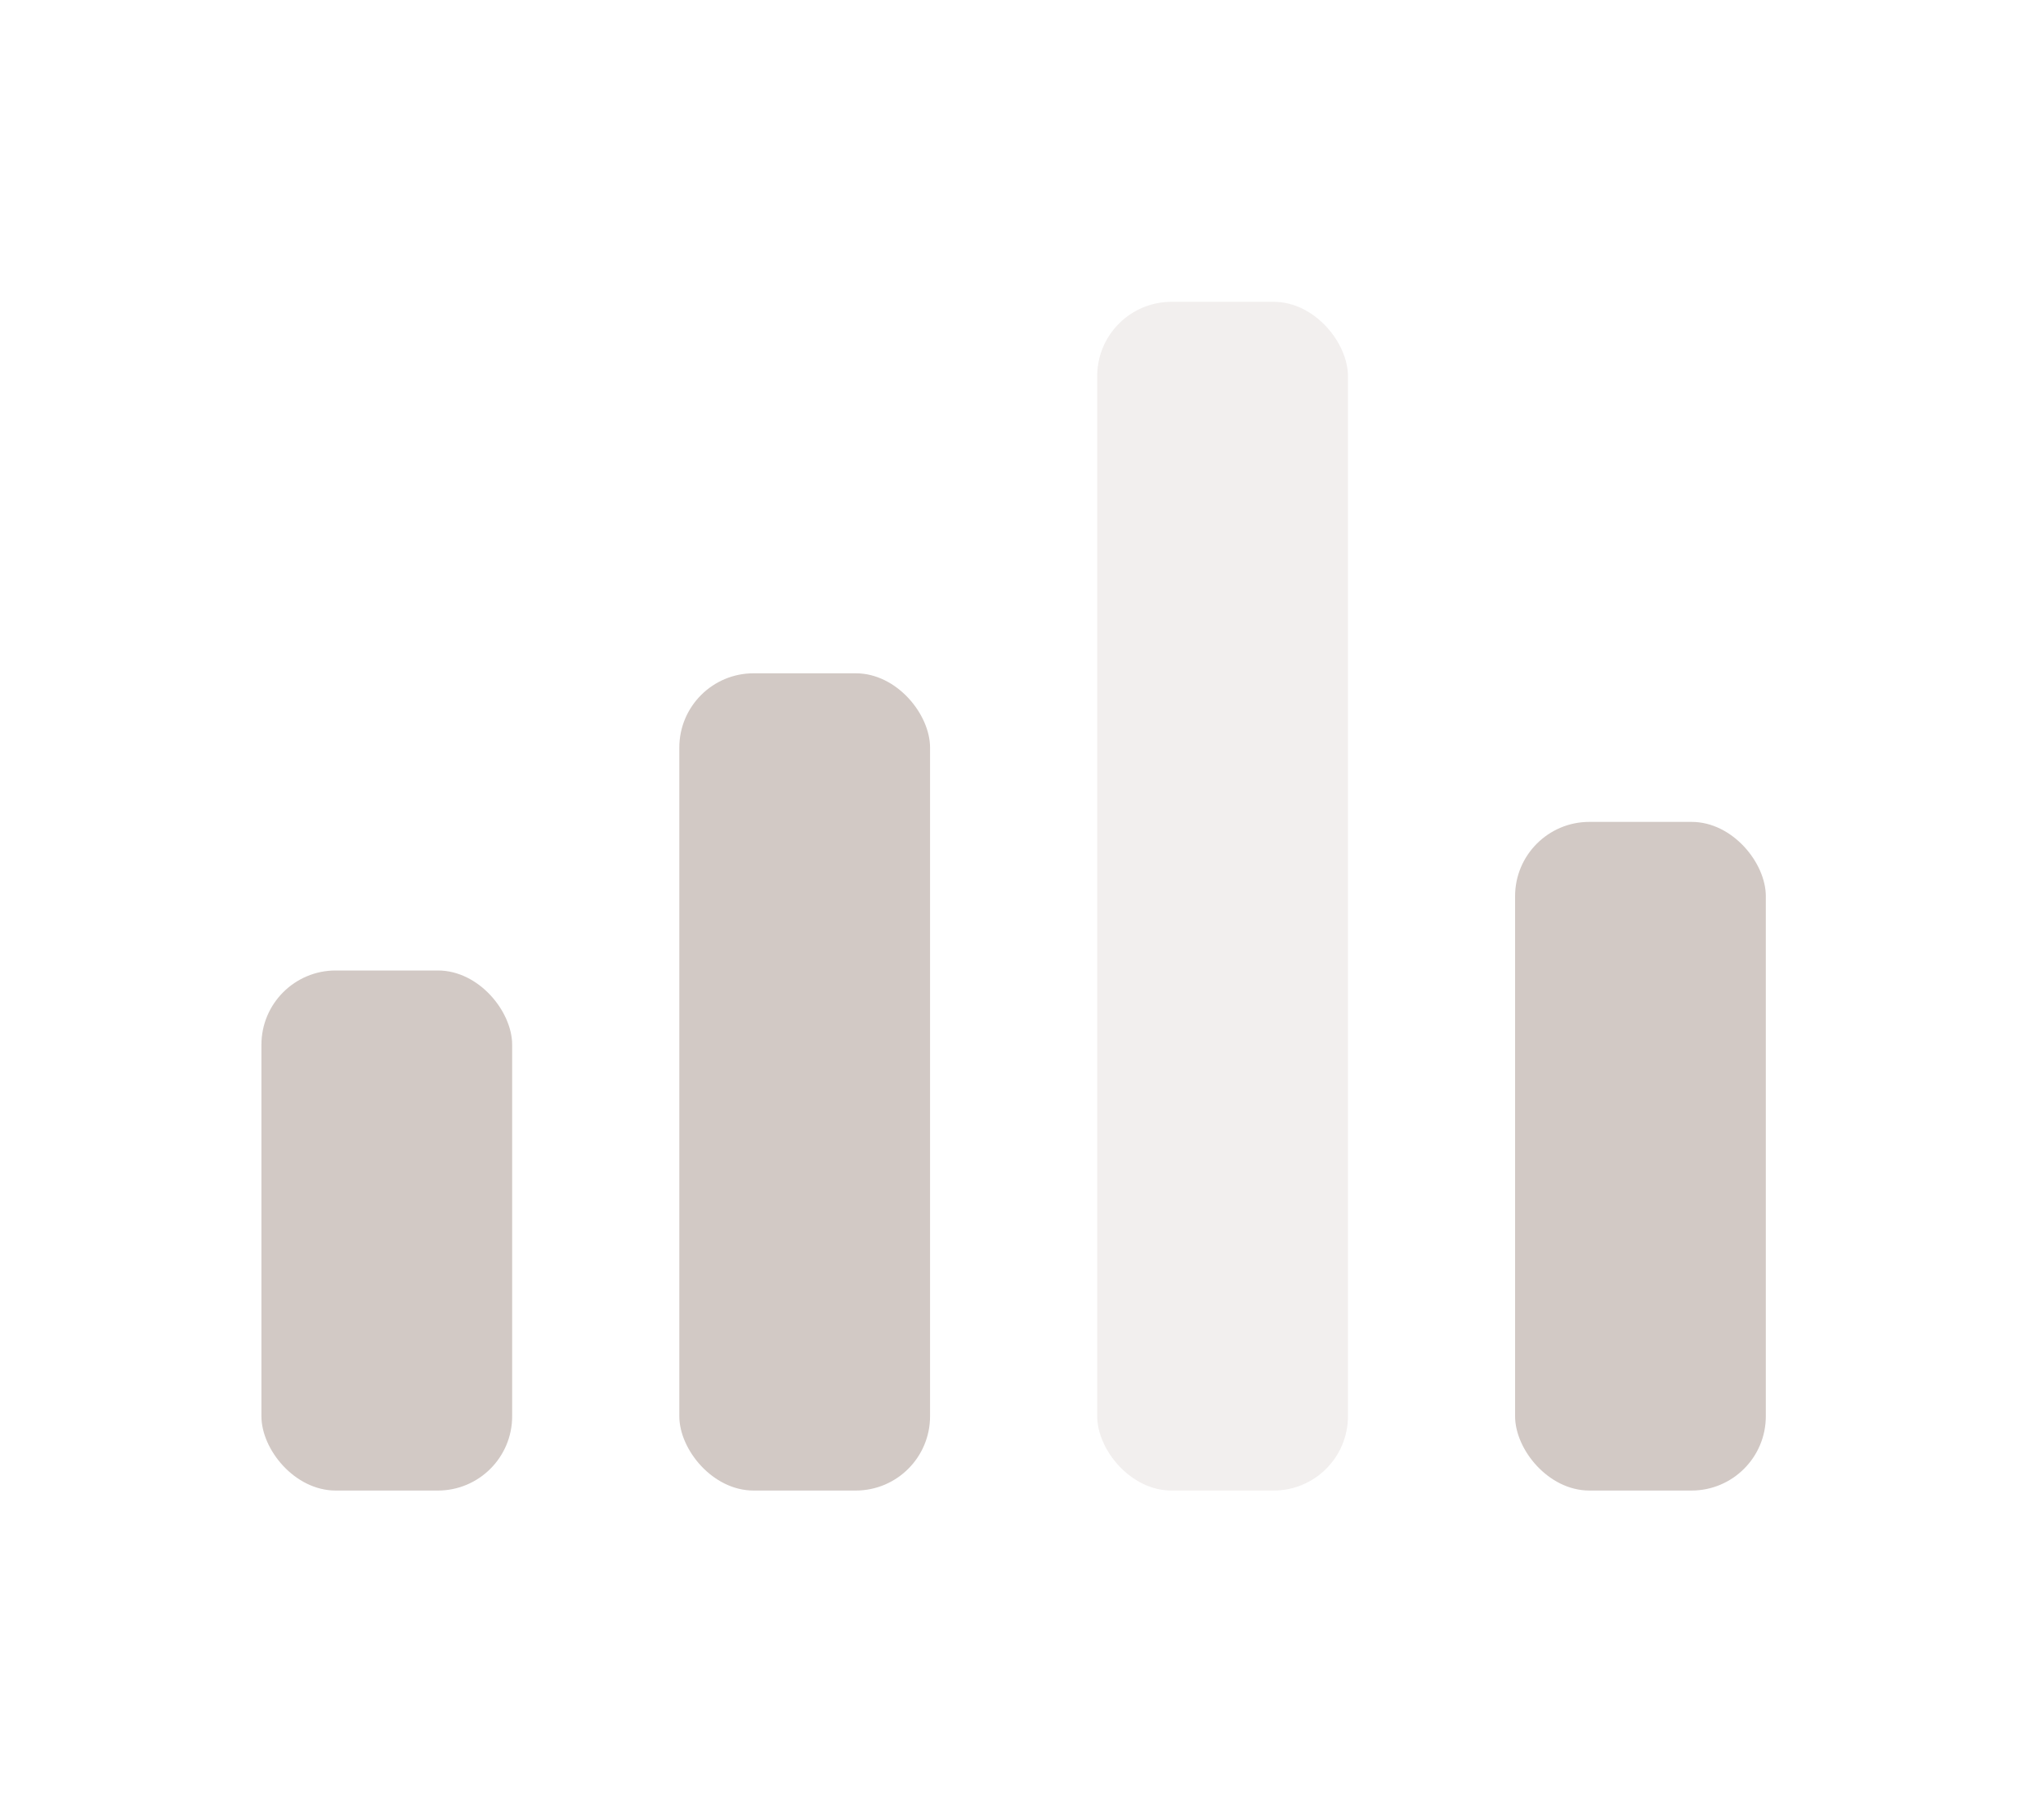 <svg width="55" height="49" viewBox="0 0 55 49" fill="none" xmlns="http://www.w3.org/2000/svg">
<rect opacity="0.3" x="29.538" y="8.125" width="6.75" height="32" rx="2" fill="#D2C9C5"/>
<rect x="18.288" y="18.125" width="6.75" height="22" rx="2" fill="#D2C9C5"/>
<rect x="40.788" y="22.125" width="6.75" height="18" rx="2" fill="#D2C9C5"/>
<rect x="7.038" y="26.125" width="6.75" height="14" rx="2" fill="#D2C9C5"/>
</svg>
